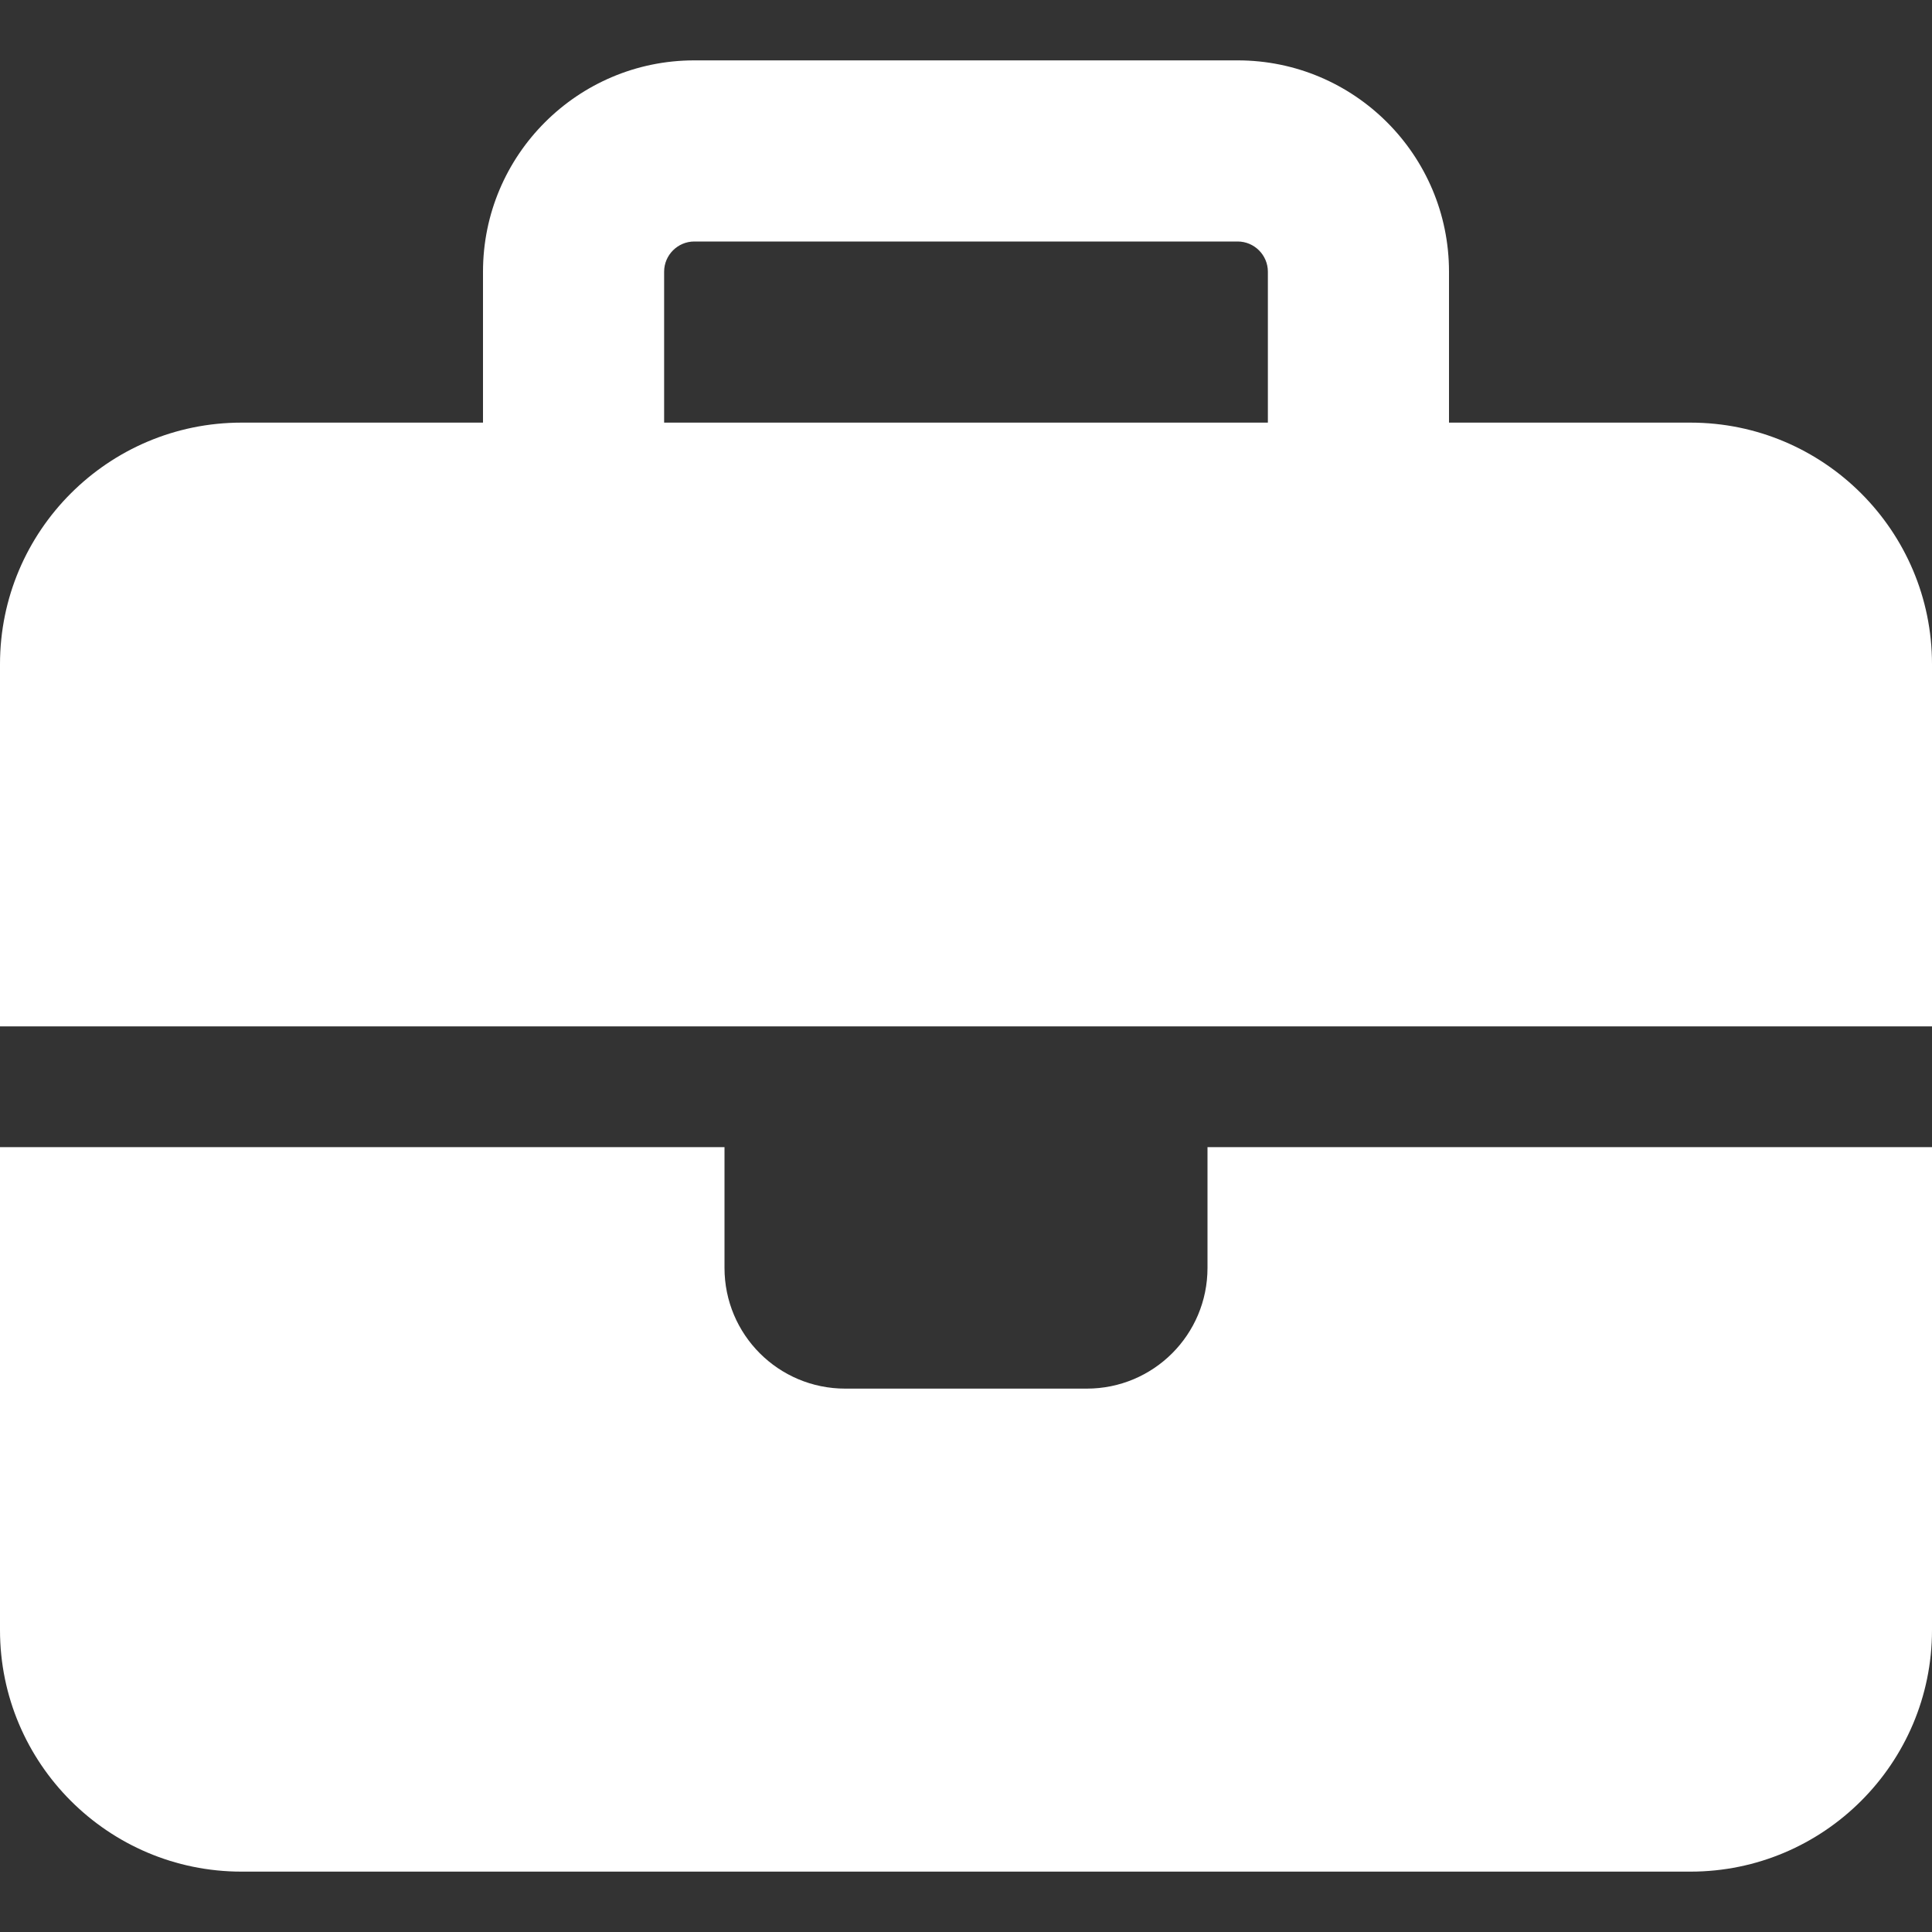 <svg version="1.1" xmlns="http://www.w3.org/2000/svg" xmlns:xlink="http://www.w3.org/1999/xlink" width="512px" height="512px" viewBox="0,0,256,256"><rect x="0" y="0" width="256" height="256" fill="#333333" stroke="none"/><g fill="#ffffff" fill-rule="nonzero" stroke="none" stroke-width="1" stroke-linecap="butt" stroke-linejoin="miter" stroke-miterlimit="10" stroke-dasharray="" stroke-dashoffset="0" font-family="none" font-weight="none" font-size="none" text-anchor="none" style="mix-blend-mode: normal"><g transform="translate(0,8) scale(0.5,0.5)"><path d="M184,48h144c4.4,0 8,3.6 8,8v40h-160v-40c0,-4.4 3.6,-8 8,-8zM128,56v40h-64c-35.3,0 -64,28.7 -64,64v96h192h128h192v-96c0,-35.3 -28.7,-64 -64,-64h-64v-40c0,-30.9 -25.1,-56 -56,-56h-144c-30.9,0 -56,25.1 -56,56zM512,288h-192v32c0,17.7 -14.3,32 -32,32h-64c-17.7,0 -32,-14.3 -32,-32v-32h-192v128c0,35.3 28.7,64 64,64h384c35.3,0 64,-28.7 64,-64z"></path></g></g></svg>